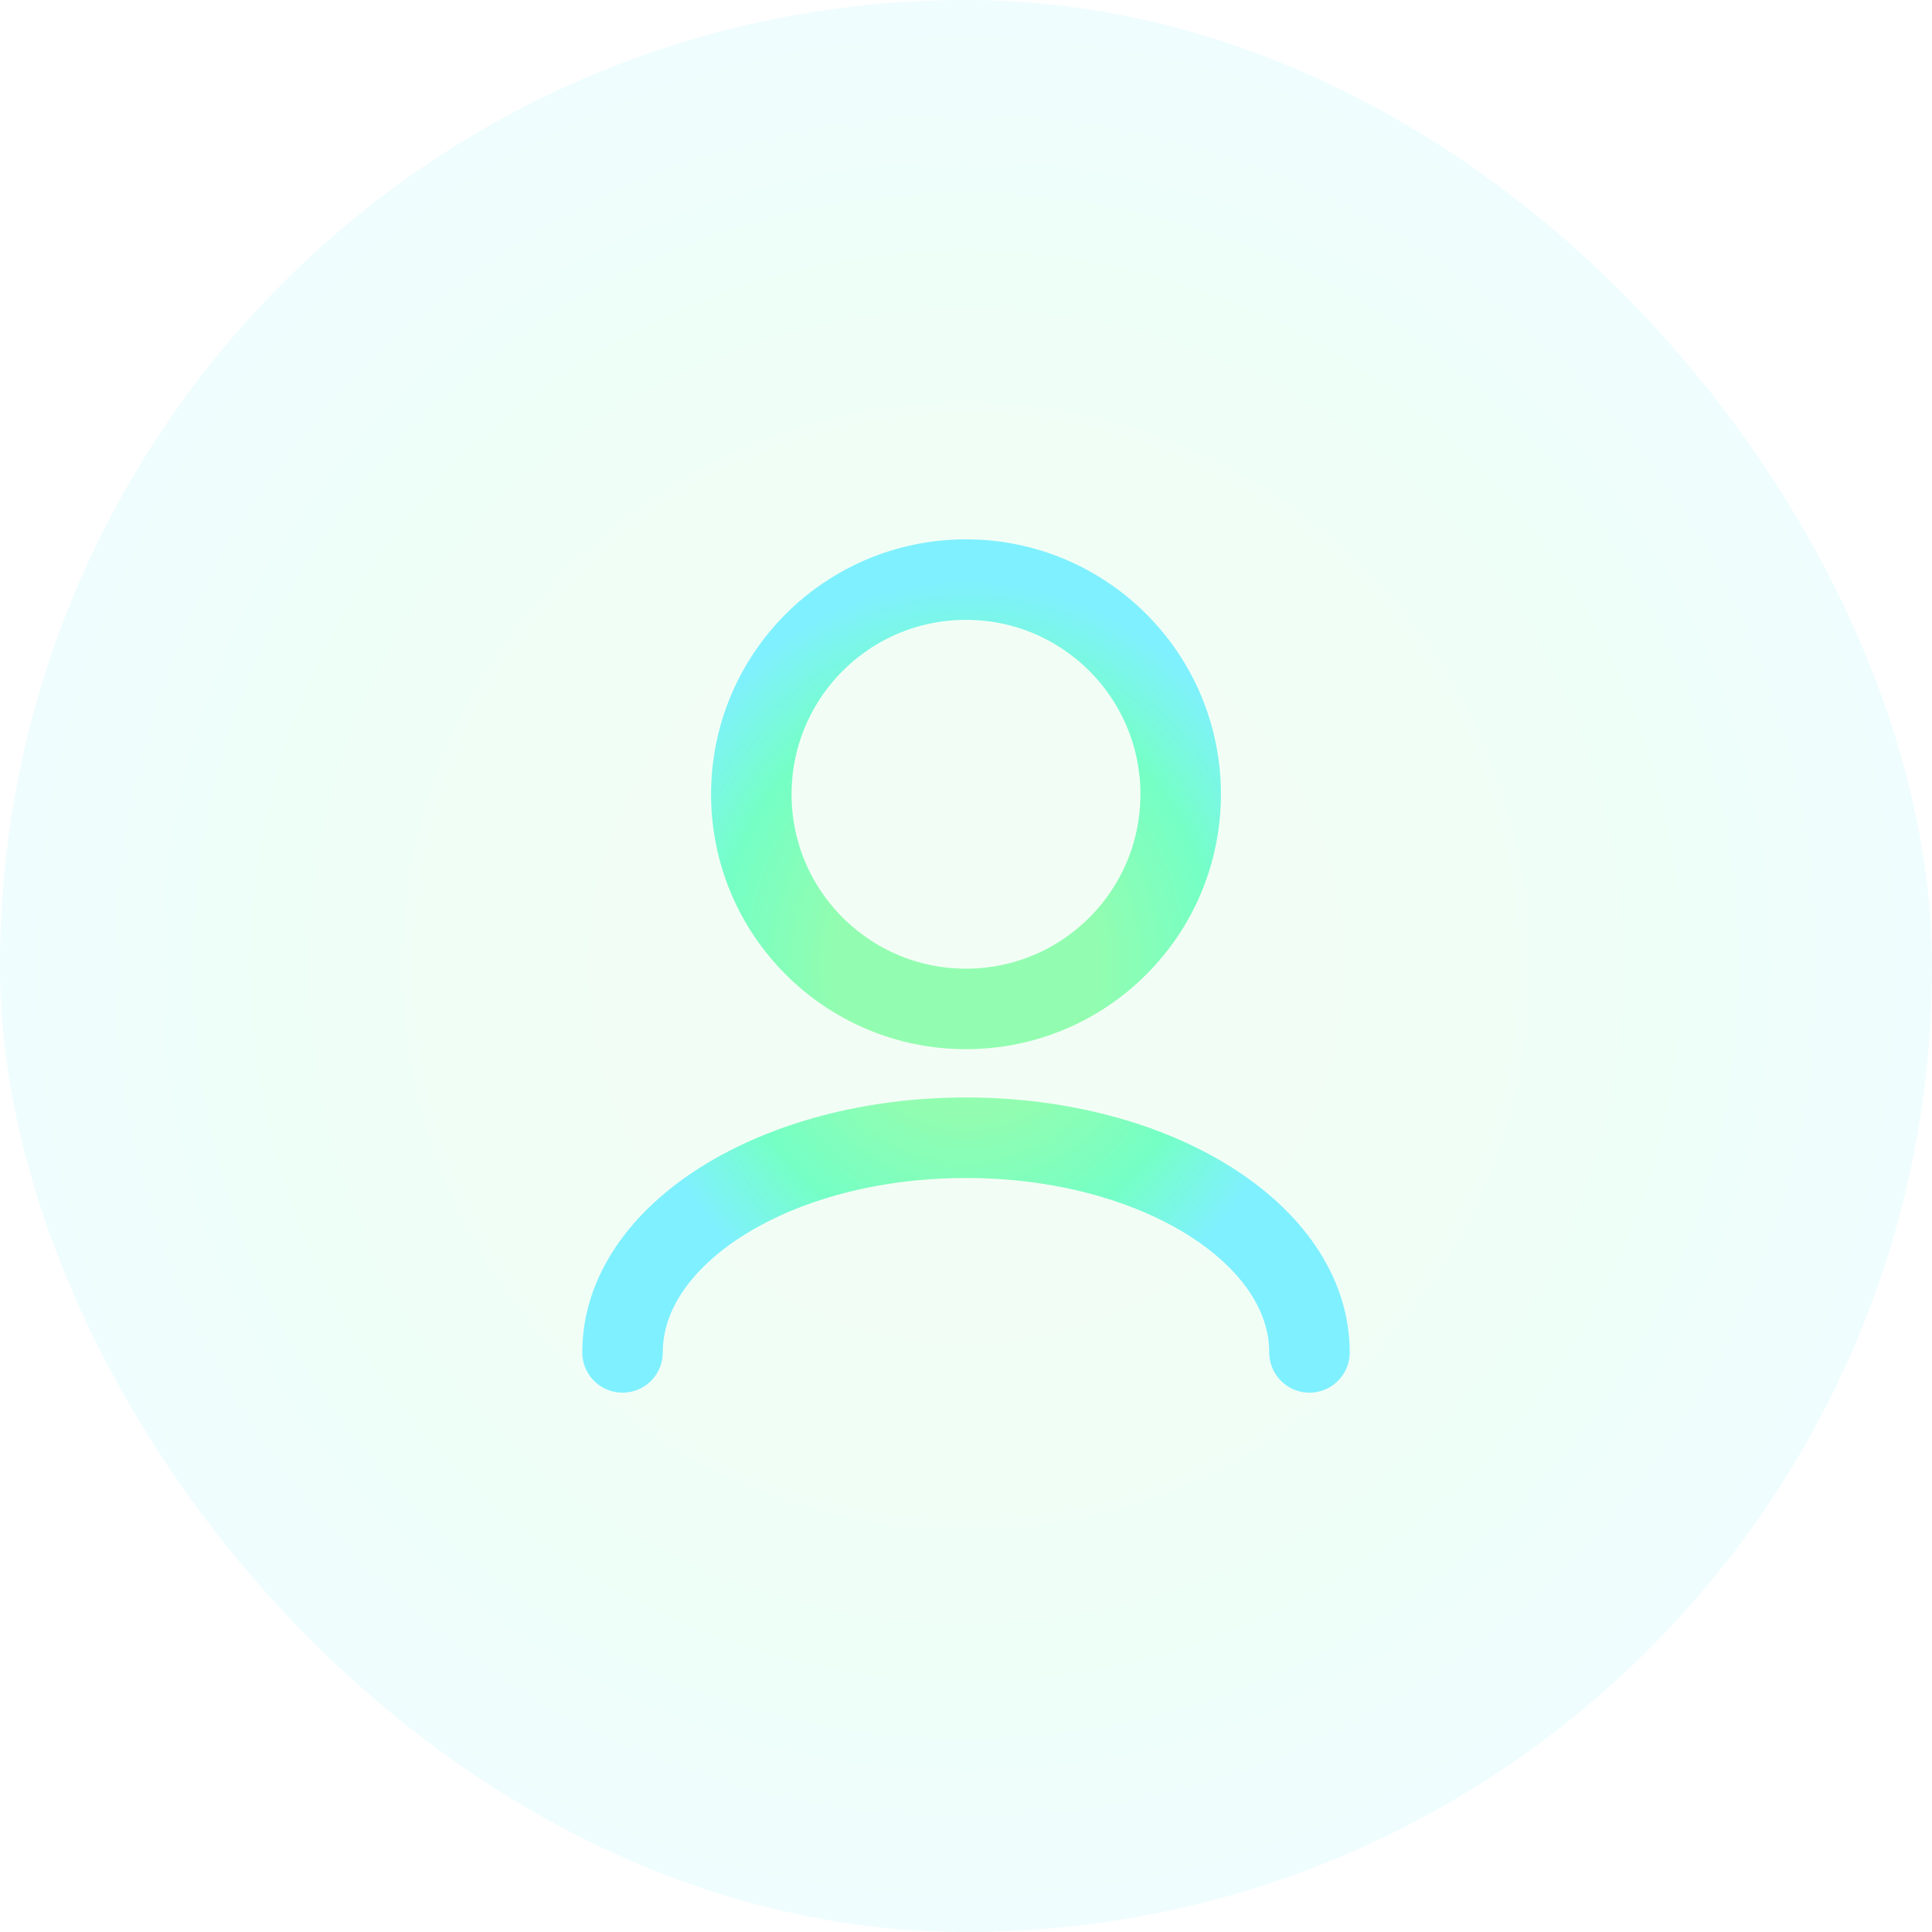 <svg width="60" height="60" viewBox="0 0 60 60" fill="none" xmlns="http://www.w3.org/2000/svg">
<rect opacity="0.12" width="60" height="60" rx="30" fill="url(#paint0_angular_860_1114)"/>
<path d="M40.667 42C40.667 38.318 35.891 35.333 30 35.333C24.109 35.333 19.333 38.318 19.333 42M30 31.333C26.318 31.333 23.333 28.349 23.333 24.667C23.333 20.985 26.318 18 30 18C33.682 18 36.667 20.985 36.667 24.667C36.667 28.349 33.682 31.333 30 31.333Z" stroke="url(#paint1_angular_860_1114)" stroke-width="2.5" stroke-linecap="round" stroke-linejoin="round"/>
<defs>
<radialGradient id="paint0_angular_860_1114" cx="0" cy="0" r="1" gradientUnits="userSpaceOnUse" gradientTransform="translate(30 30) rotate(90) scale(30)">
<stop offset="0.386" stop-color="#92FDB0"/>
<stop offset="0.719" stop-color="#75FFC5"/>
<stop offset="0.999" stop-color="#7FF0FF"/>
</radialGradient>
<radialGradient id="paint1_angular_860_1114" cx="0" cy="0" r="1" gradientUnits="userSpaceOnUse" gradientTransform="translate(30 30) rotate(90) scale(12 10.667)">
<stop offset="0.386" stop-color="#92FDB0"/>
<stop offset="0.719" stop-color="#75FFC5"/>
<stop offset="0.999" stop-color="#7FF0FF"/>
</radialGradient>
</defs>
</svg>
